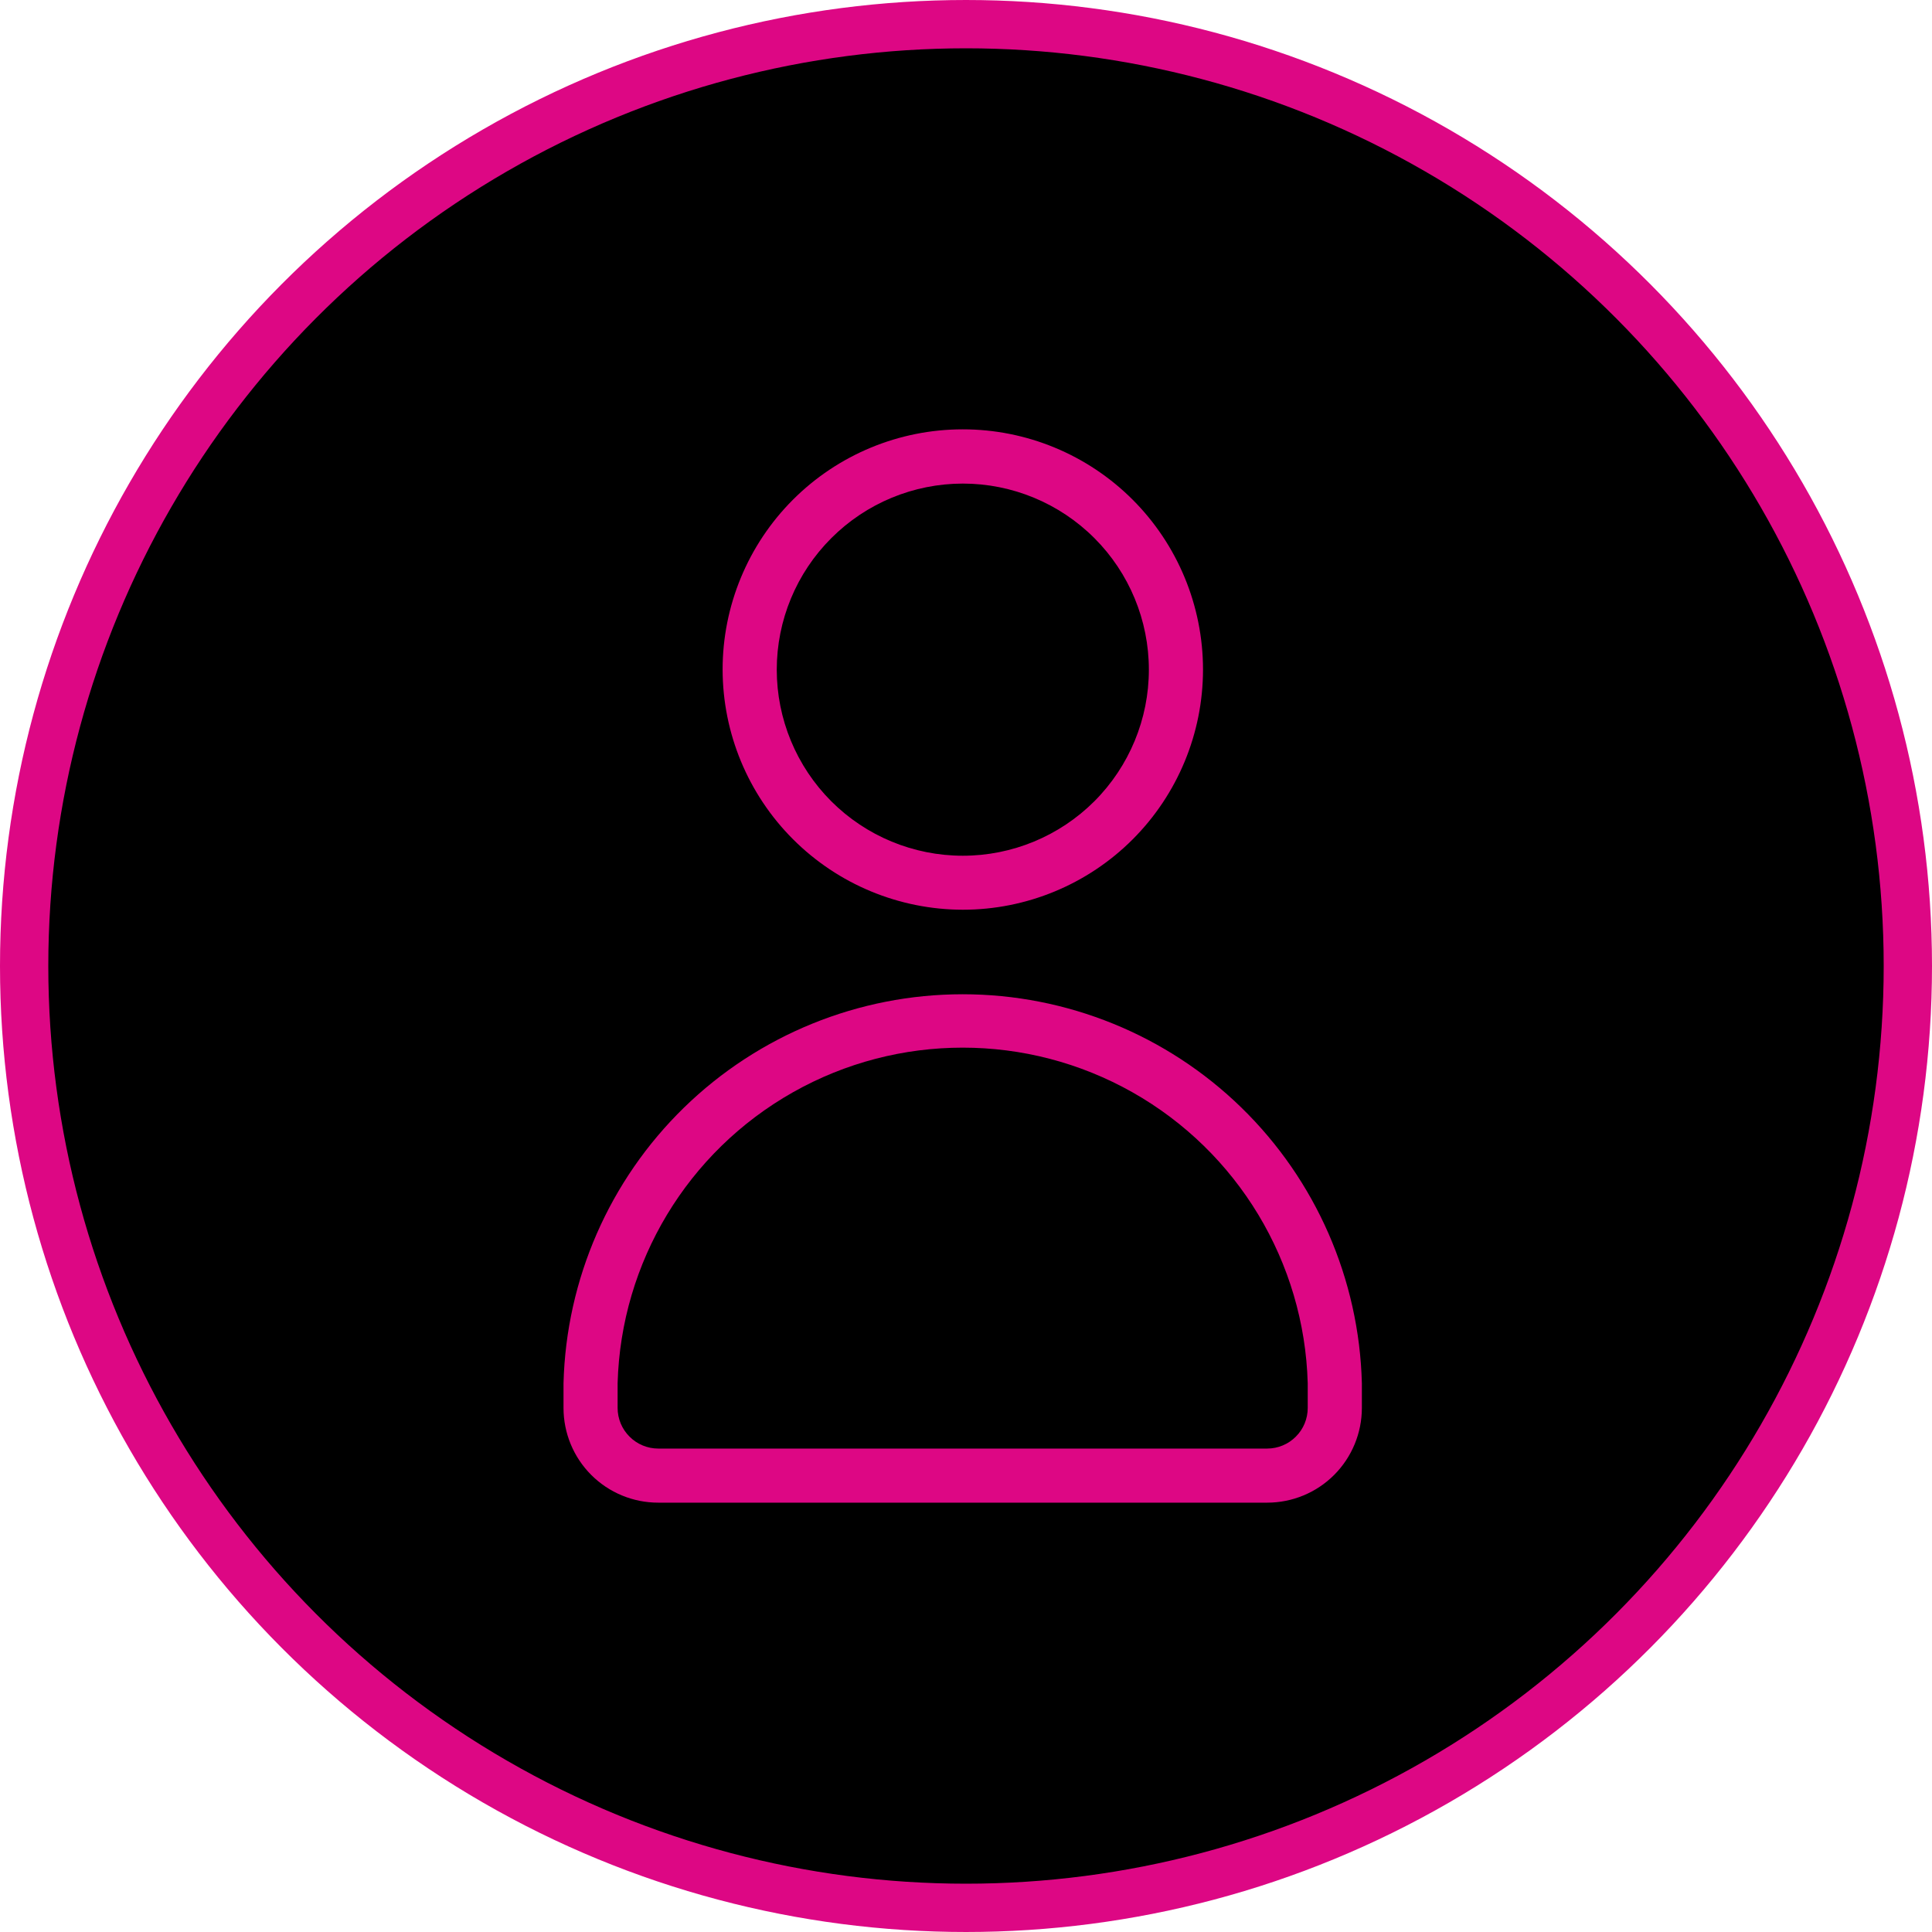 <svg xmlns="http://www.w3.org/2000/svg" width="40" height="40" viewBox="0 0 40 40" fill="none">
<circle cx="20" cy="20" r="19.5" stroke="#dd0784" fill="#000000"/>
<path d="M19.934 18.835C21.253 18.835 22.518 18.311 23.451 17.378C24.383 16.445 24.907 15.18 24.907 13.861C24.906 12.542 24.382 11.277 23.449 10.344C22.516 9.412 21.251 8.888 19.932 8.889C18.613 8.889 17.348 9.414 16.416 10.347C15.484 11.28 14.96 12.546 14.961 13.864C14.963 15.182 15.488 16.446 16.42 17.377C17.352 18.309 18.616 18.833 19.934 18.835L19.934 18.835ZM19.934 10.013V10.012C20.956 10.012 21.935 10.418 22.658 11.141C23.38 11.863 23.786 12.843 23.786 13.865C23.786 14.886 23.38 15.866 22.658 16.589C21.935 17.311 20.956 17.717 19.934 17.717C18.912 17.717 17.932 17.311 17.21 16.589C16.488 15.866 16.082 14.886 16.082 13.865C16.082 12.843 16.488 11.864 17.211 11.142C17.933 10.419 18.912 10.013 19.934 10.012V10.013Z" fill="#dd0784"/>
<path d="M13.628 31.111H26.235C26.755 31.111 27.254 30.905 27.622 30.537C27.989 30.169 28.196 29.67 28.196 29.15V28.637C28.14 26.483 27.244 24.435 25.701 22.931C24.157 21.427 22.087 20.585 19.931 20.585C17.776 20.585 15.706 21.427 14.162 22.931C12.618 24.435 11.723 26.483 11.667 28.637V29.15C11.667 29.67 11.873 30.169 12.241 30.537C12.609 30.905 13.108 31.111 13.628 31.111H13.628ZM12.787 28.637C12.857 26.133 14.234 23.848 16.416 22.615C18.597 21.382 21.265 21.382 23.447 22.615C25.628 23.848 27.005 26.133 27.075 28.637V29.15C27.075 29.373 26.987 29.587 26.829 29.744C26.672 29.902 26.458 29.991 26.235 29.991H13.628C13.405 29.991 13.191 29.902 13.034 29.744C12.876 29.587 12.787 29.373 12.787 29.15L12.787 28.637Z" fill="#dd0784"/>
</svg>
